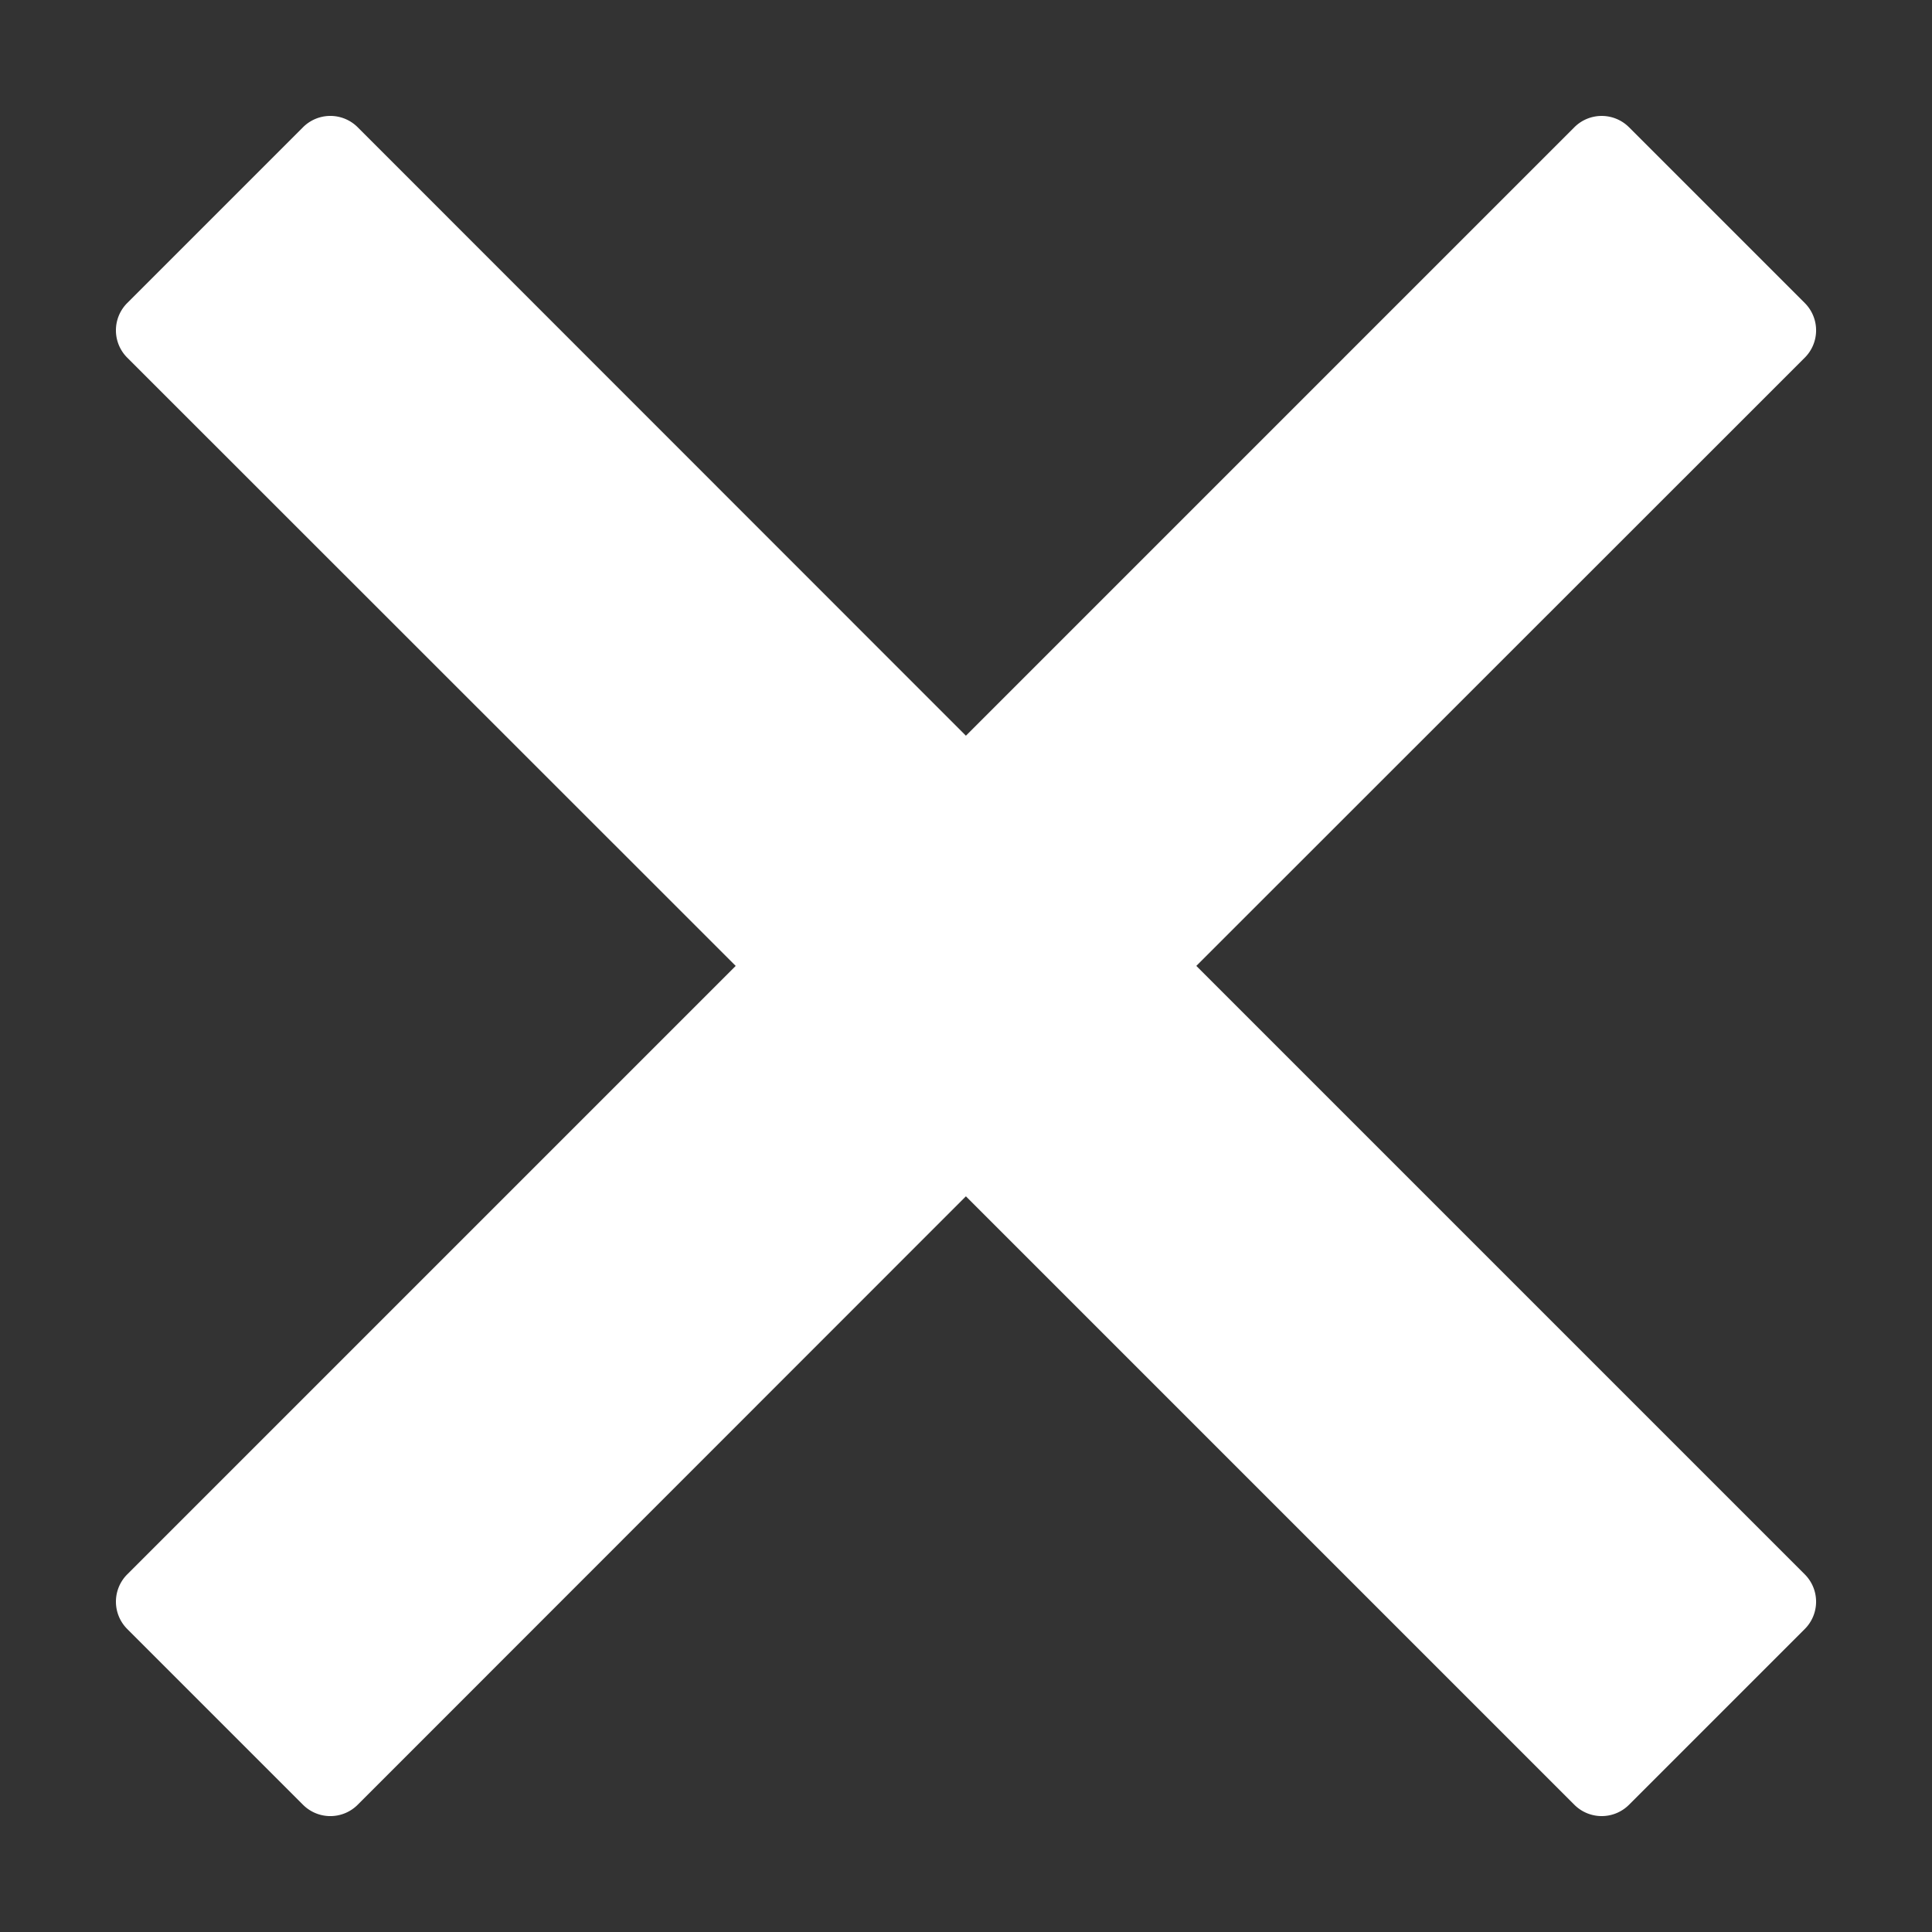 <svg height='30.5px' width='30.5px'  fill="#FFFFFF" xmlns:dc="http://purl.org/dc/elements/1.1/" xmlns:cc="http://creativecommons.org/ns#" xmlns:rdf="http://www.w3.org/1999/02/22-rdf-syntax-ns#" xmlns:svg="http://www.w3.org/2000/svg" xmlns="http://www.w3.org/2000/svg" xmlns:sodipodi="http://sodipodi.sourceforge.net/DTD/sodipodi-0.dtd" xmlns:inkscape="http://www.inkscape.org/namespaces/inkscape" version="1.1" x="0px" y="0px" viewBox="0 0 100 100"><rect x="0" y="0" width="100" height="100" fill="#333333" stroke="none"/><g transform="translate(0,-952.362)"><path style="text-indent:0;text-transform:none;direction:ltr;block-progression:tb;baseline-shift:baseline;color:#000000;enable-background:accumulate;" d="m 17.069,958.362 a 2,2 0 0 0 -1.385,0.586 l -9.098,9.098 a 2,2 0 0 0 0,2.829 l 31.494,31.482 -31.494,31.494 a 2,2 0 0 0 0,2.828 l 9.098,9.098 a 2,2 0 0 0 2.829,0 l 31.482,-31.494 31.494,31.494 a 2,2 0 0 0 2.828,0 l 9.098,-9.098 a 2,2 0 0 0 0,-2.828 l -31.494,-31.494 31.494,-31.482 a 2,2 0 0 0 0,-2.829 l -9.098,-9.098 a 2,2 0 0 0 -2.828,0 l -31.494,31.494 -31.482,-31.494 a 2,2 0 0 0 -1.443,-0.586 z" fill="#FFFFFF" fill-opacity="1" fill-rule="evenodd" stroke="none" marker="none" visibility="visible" display="inline" overflow="visible"></path></g></svg>